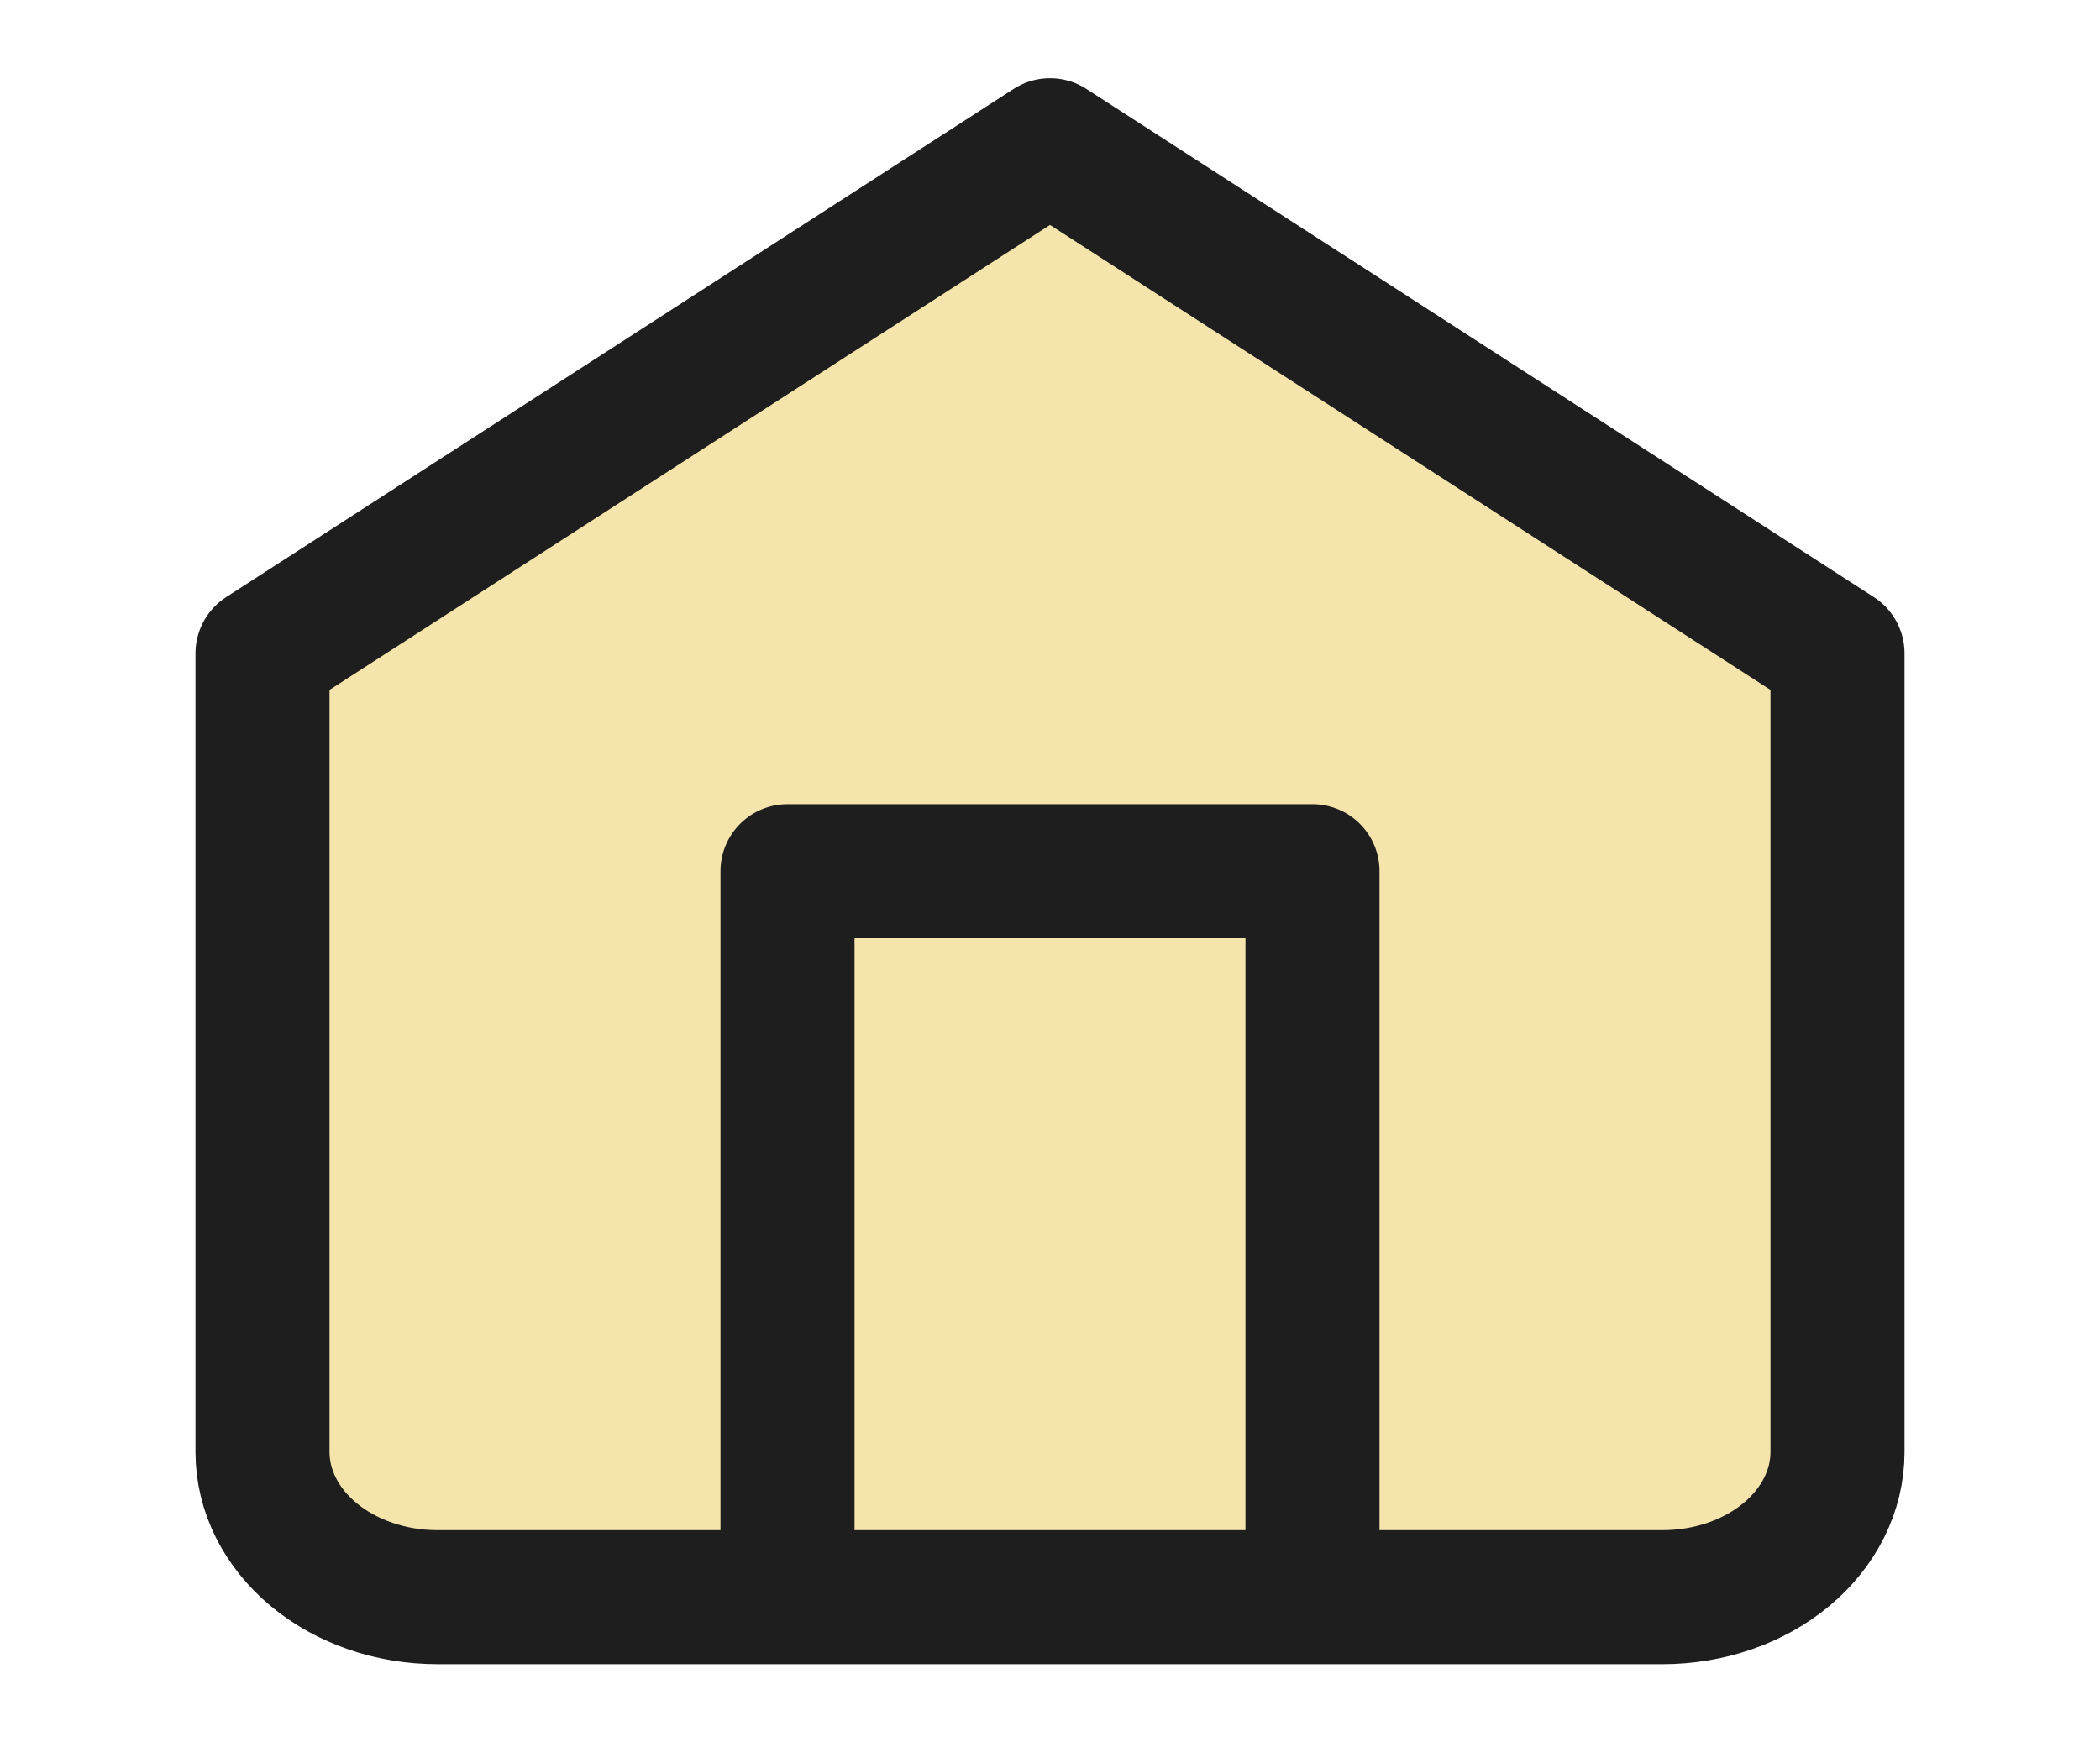 <svg width="47" height="39" viewBox="0 0 47 39" fill="none" xmlns="http://www.w3.org/2000/svg">
<path d="M5.875 14.625L23.5 3.25L41.125 14.625V32.5C41.125 33.362 40.712 34.189 39.978 34.798C39.243 35.408 38.247 35.75 37.208 35.75H9.792C8.753 35.75 7.757 35.408 7.022 34.798C6.288 34.189 5.875 33.362 5.875 32.5V14.625Z" fill="#F5E5AC"/>
<path d="M17.625 35.75V19.5H29.375V35.75" fill="#F5E5AC"/>
<path d="M17.625 35.75V19.5H29.375V35.75M5.875 14.625L23.5 3.25L41.125 14.625V32.5C41.125 33.362 40.712 34.189 39.978 34.798C39.243 35.408 38.247 35.75 37.208 35.75H9.792C8.753 35.75 7.757 35.408 7.022 34.798C6.288 34.189 5.875 33.362 5.875 32.5V14.625Z" stroke="#1E1E1E" stroke-width="3" stroke-linecap="round" stroke-linejoin="round"/>
</svg>
